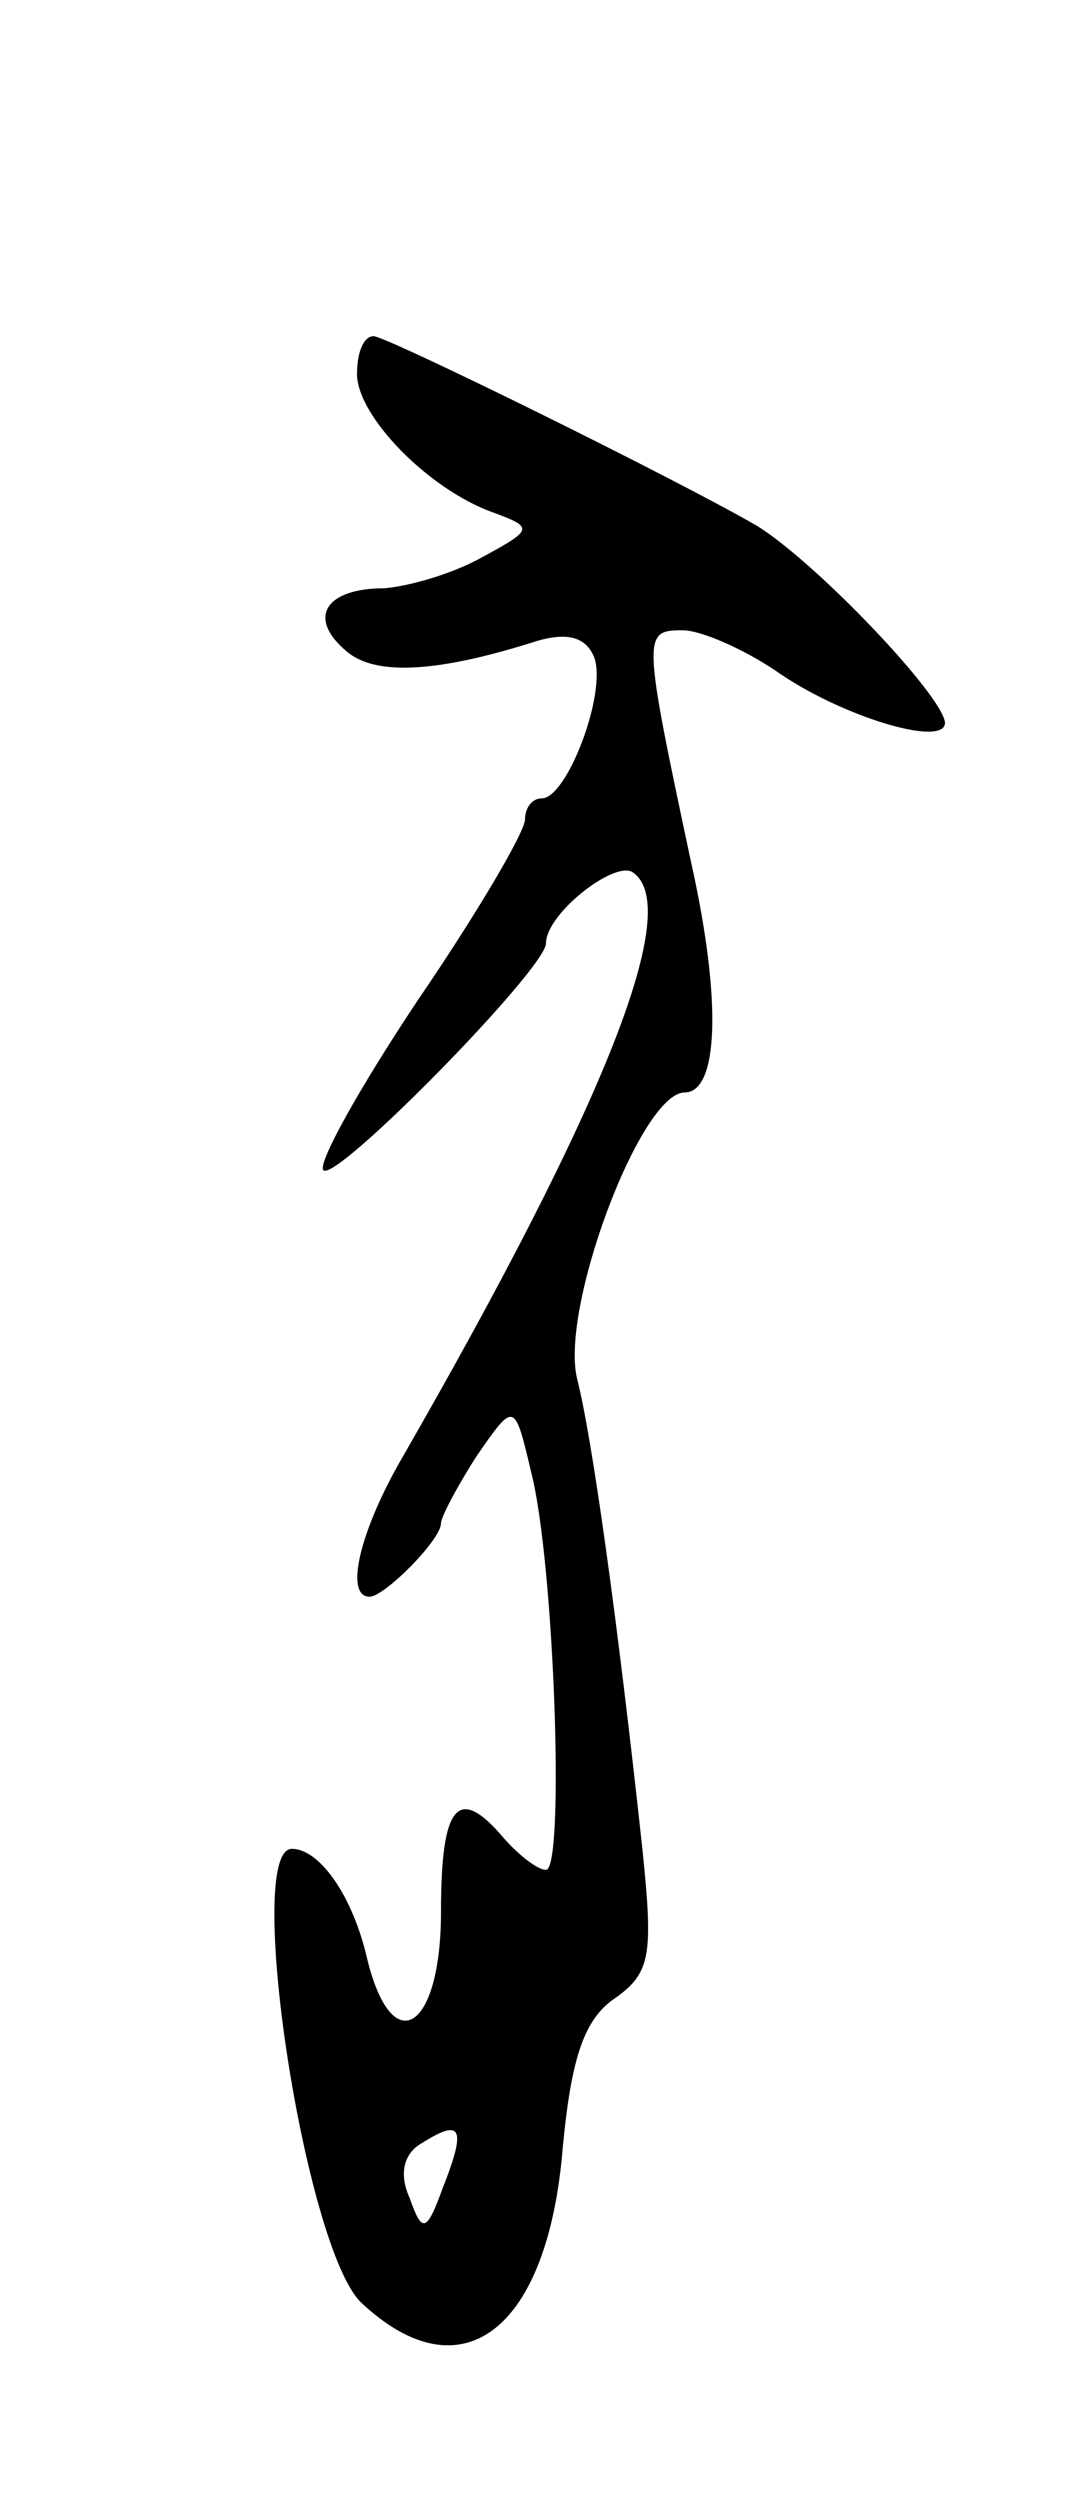 <svg version="1.0" xmlns="http://www.w3.org/2000/svg"
 width="51pt" height="119pt" viewBox="0 0 51 119"
 preserveAspectRatio="xMidYMid meet">
<g transform="translate(0,119) scale(0.1,-0.1)"
fill="#000000" stroke="none">
<path d="M170 1012 c0 -20 34 -55 65 -66 19 -7 19 -8 -5 -21 -14 -8 -35 -14
-47 -15 -28 0 -37 -14 -18 -30 14 -12 44 -10 91 5 14 4 23 2 27 -8 6 -17 -13
-67 -25 -67 -5 0 -8 -5 -8 -10 0 -6 -23 -45 -51 -86 -28 -42 -48 -78 -45 -81
6 -6 106 96 106 108 0 14 32 39 41 34 25 -16 -13 -111 -109 -278 -21 -36 -28
-67 -16 -67 7 0 34 27 34 35 0 3 8 18 17 32 18 26 18 26 26 -8 11 -43 16 -189
7 -189 -4 0 -13 7 -20 15 -22 26 -30 16 -30 -35 0 -56 -23 -71 -35 -23 -7 31
-23 53 -36 53 -23 0 6 -190 33 -216 48 -45 89 -13 96 74 4 42 10 61 25 71 17
12 18 21 13 70 -12 111 -24 196 -31 224 -9 33 30 137 51 137 16 0 18 43 3 110
-23 108 -23 110 -4 110 9 0 29 -9 44 -19 31 -22 81 -37 81 -25 -1 13 -62 77
-90 94 -40 23 -174 89 -182 90 -5 0 -8 -8 -8 -18z m41 -863 c-8 -22 -10 -22
-16 -5 -5 11 -3 21 6 26 19 12 21 7 10 -21z"/>
</g>
</svg>
